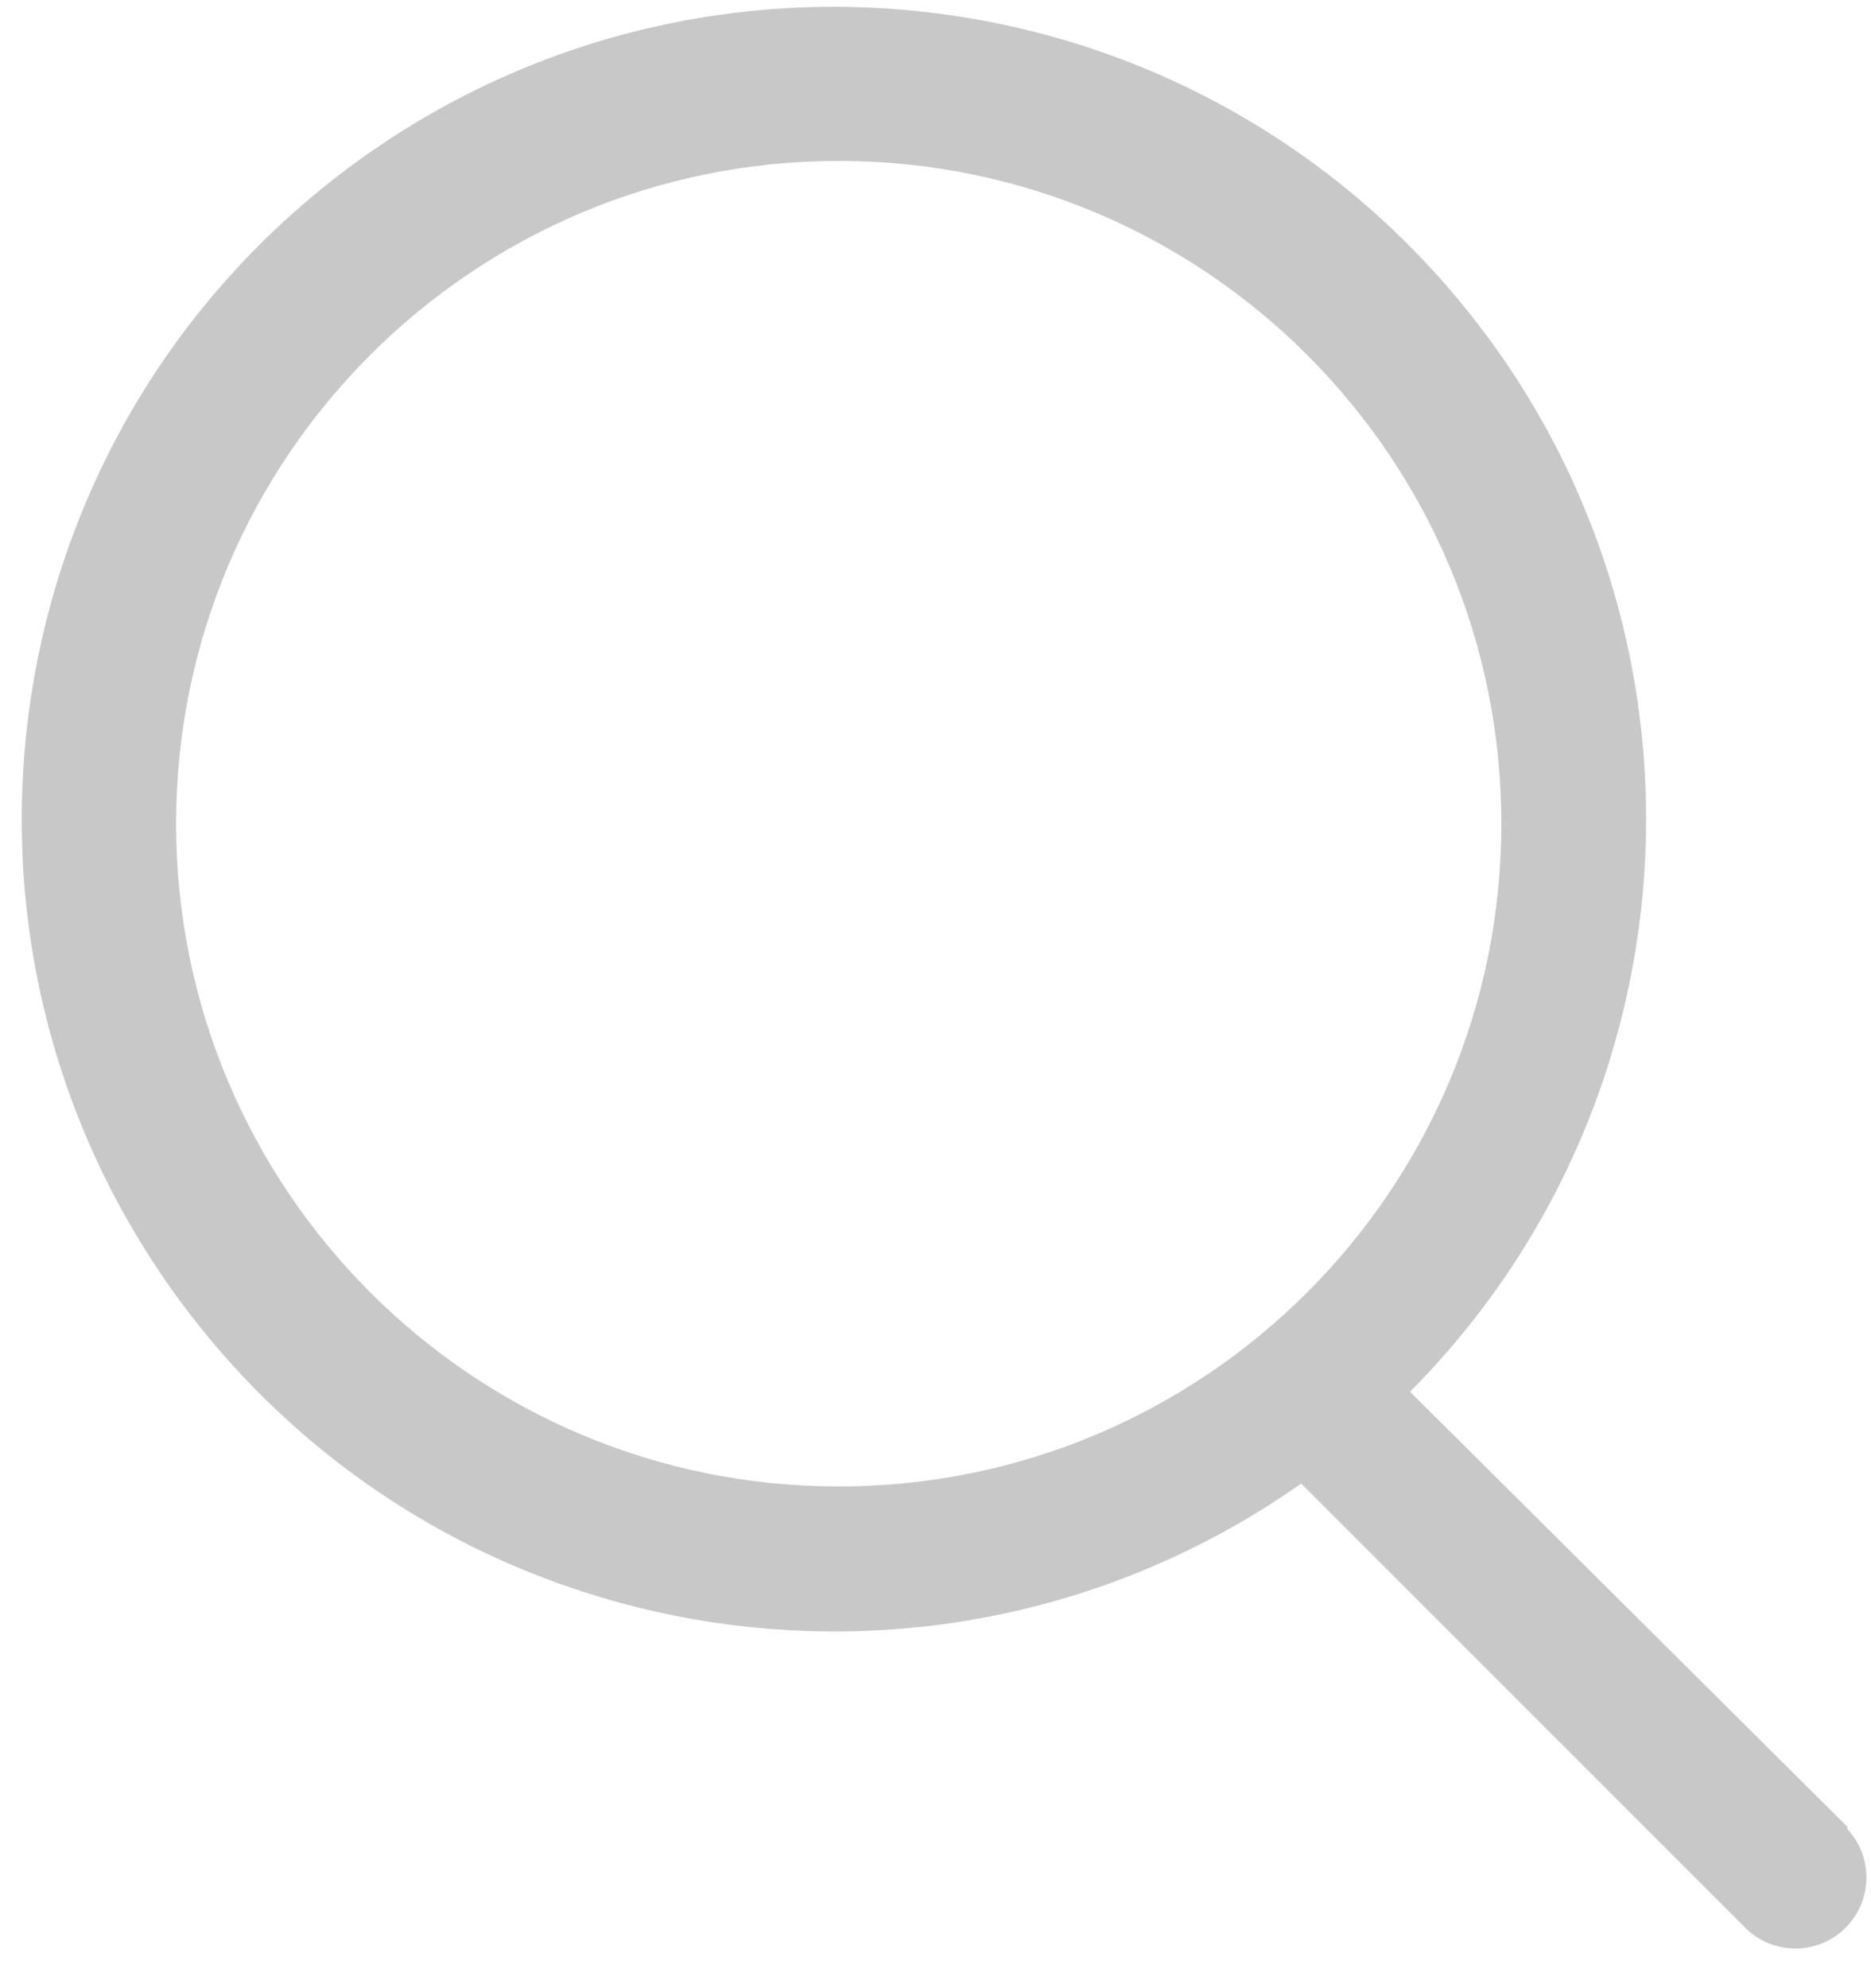 <?xml version="1.0" encoding="UTF-8"?>
<svg width="16px" height="17px" viewBox="0 0 16 17" version="1.1" xmlns="http://www.w3.org/2000/svg" xmlns:xlink="http://www.w3.org/1999/xlink">
    <!-- Generator: Sketch 53.2 (72643) - https://sketchapp.com -->
    <title>search-faded-grey-icon</title>
    <desc>Created with Sketch.</desc>
    <g id="Dash-Home-V2" stroke="none" stroke-width="1" fill="none" fill-rule="evenodd">
        <g id="dashboard-home" transform="translate(-279, -474)" fill="#C8C8C8">
            <g id="dash-container" transform="translate(130, 117)">
                <g id="guides-section" transform="translate(125, 287)">
                    <g id="search-input" transform="translate(9, 61)">
                        <g id="Search" transform="translate(15, 9)">
                            <path d="M15.798,15.62 L12.058,11.9 C14.678,9.263 14.758,5.031 12.239,2.297 C9.72,-0.437 5.495,-0.702 2.653,1.695 C-0.188,4.091 -0.639,8.301 1.631,11.245 C3.901,14.189 8.086,14.824 11.127,12.685 L14.94,16.498 C15.179,16.721 15.552,16.714 15.783,16.483 C16.014,16.252 16.021,15.879 15.798,15.64 L15.798,15.62 Z M1.506,7.043 C1.506,3.913 4.043,1.376 7.172,1.376 C10.302,1.376 12.839,3.913 12.839,7.043 C12.839,10.172 10.302,12.71 7.172,12.71 C4.043,12.71 1.506,10.172 1.506,7.043 Z" id="search-faded-grey-icon"></path>
                        </g>
                    </g>
                </g>
            </g>
        </g>
    </g>
</svg>